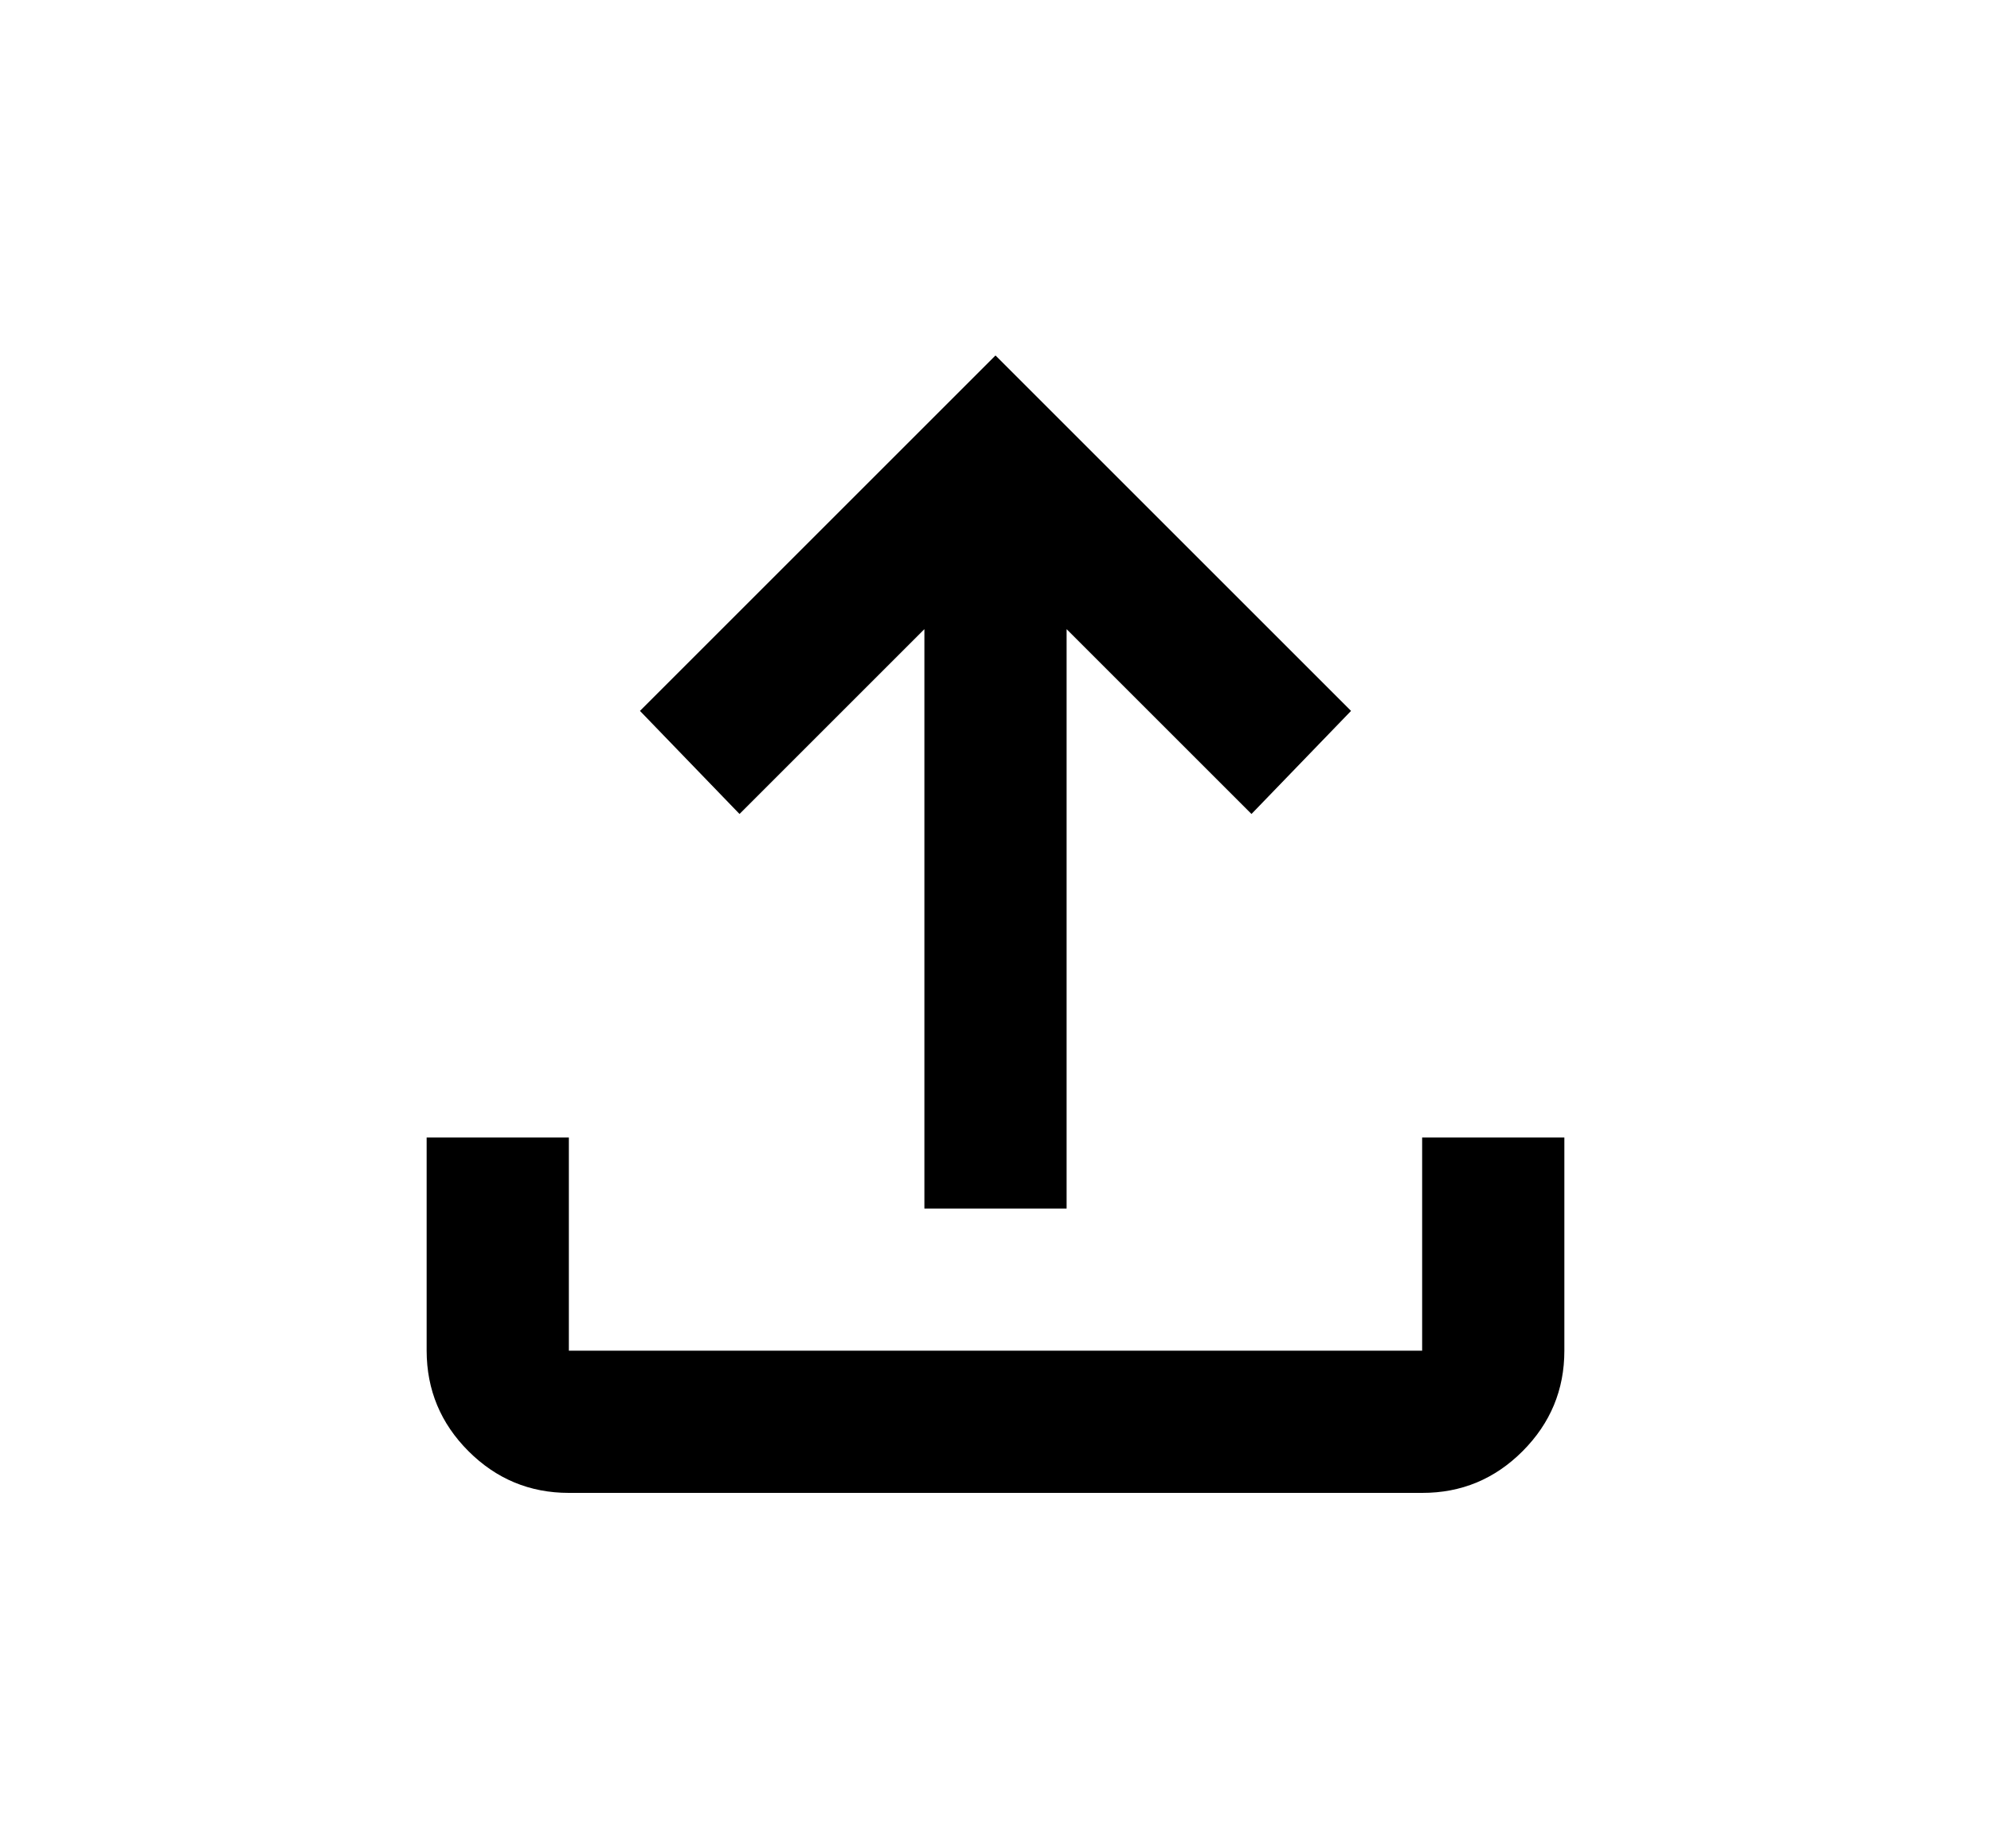 <svg width="28" height="26" viewBox="0 0 28 26" fill="none" xmlns="http://www.w3.org/2000/svg">
<path d="M13 17V8.85L10.4 11.45L9 10L14 5L19 10L17.6 11.45L15 8.85V17H13ZM8 21C7.45 21 6.979 20.804 6.588 20.413C6.197 20.022 6.001 19.551 6 19V16H8V19H20V16H22V19C22 19.55 21.804 20.021 21.413 20.413C21.022 20.805 20.551 21.001 20 21H8Z" fill="black"/>
</svg>
